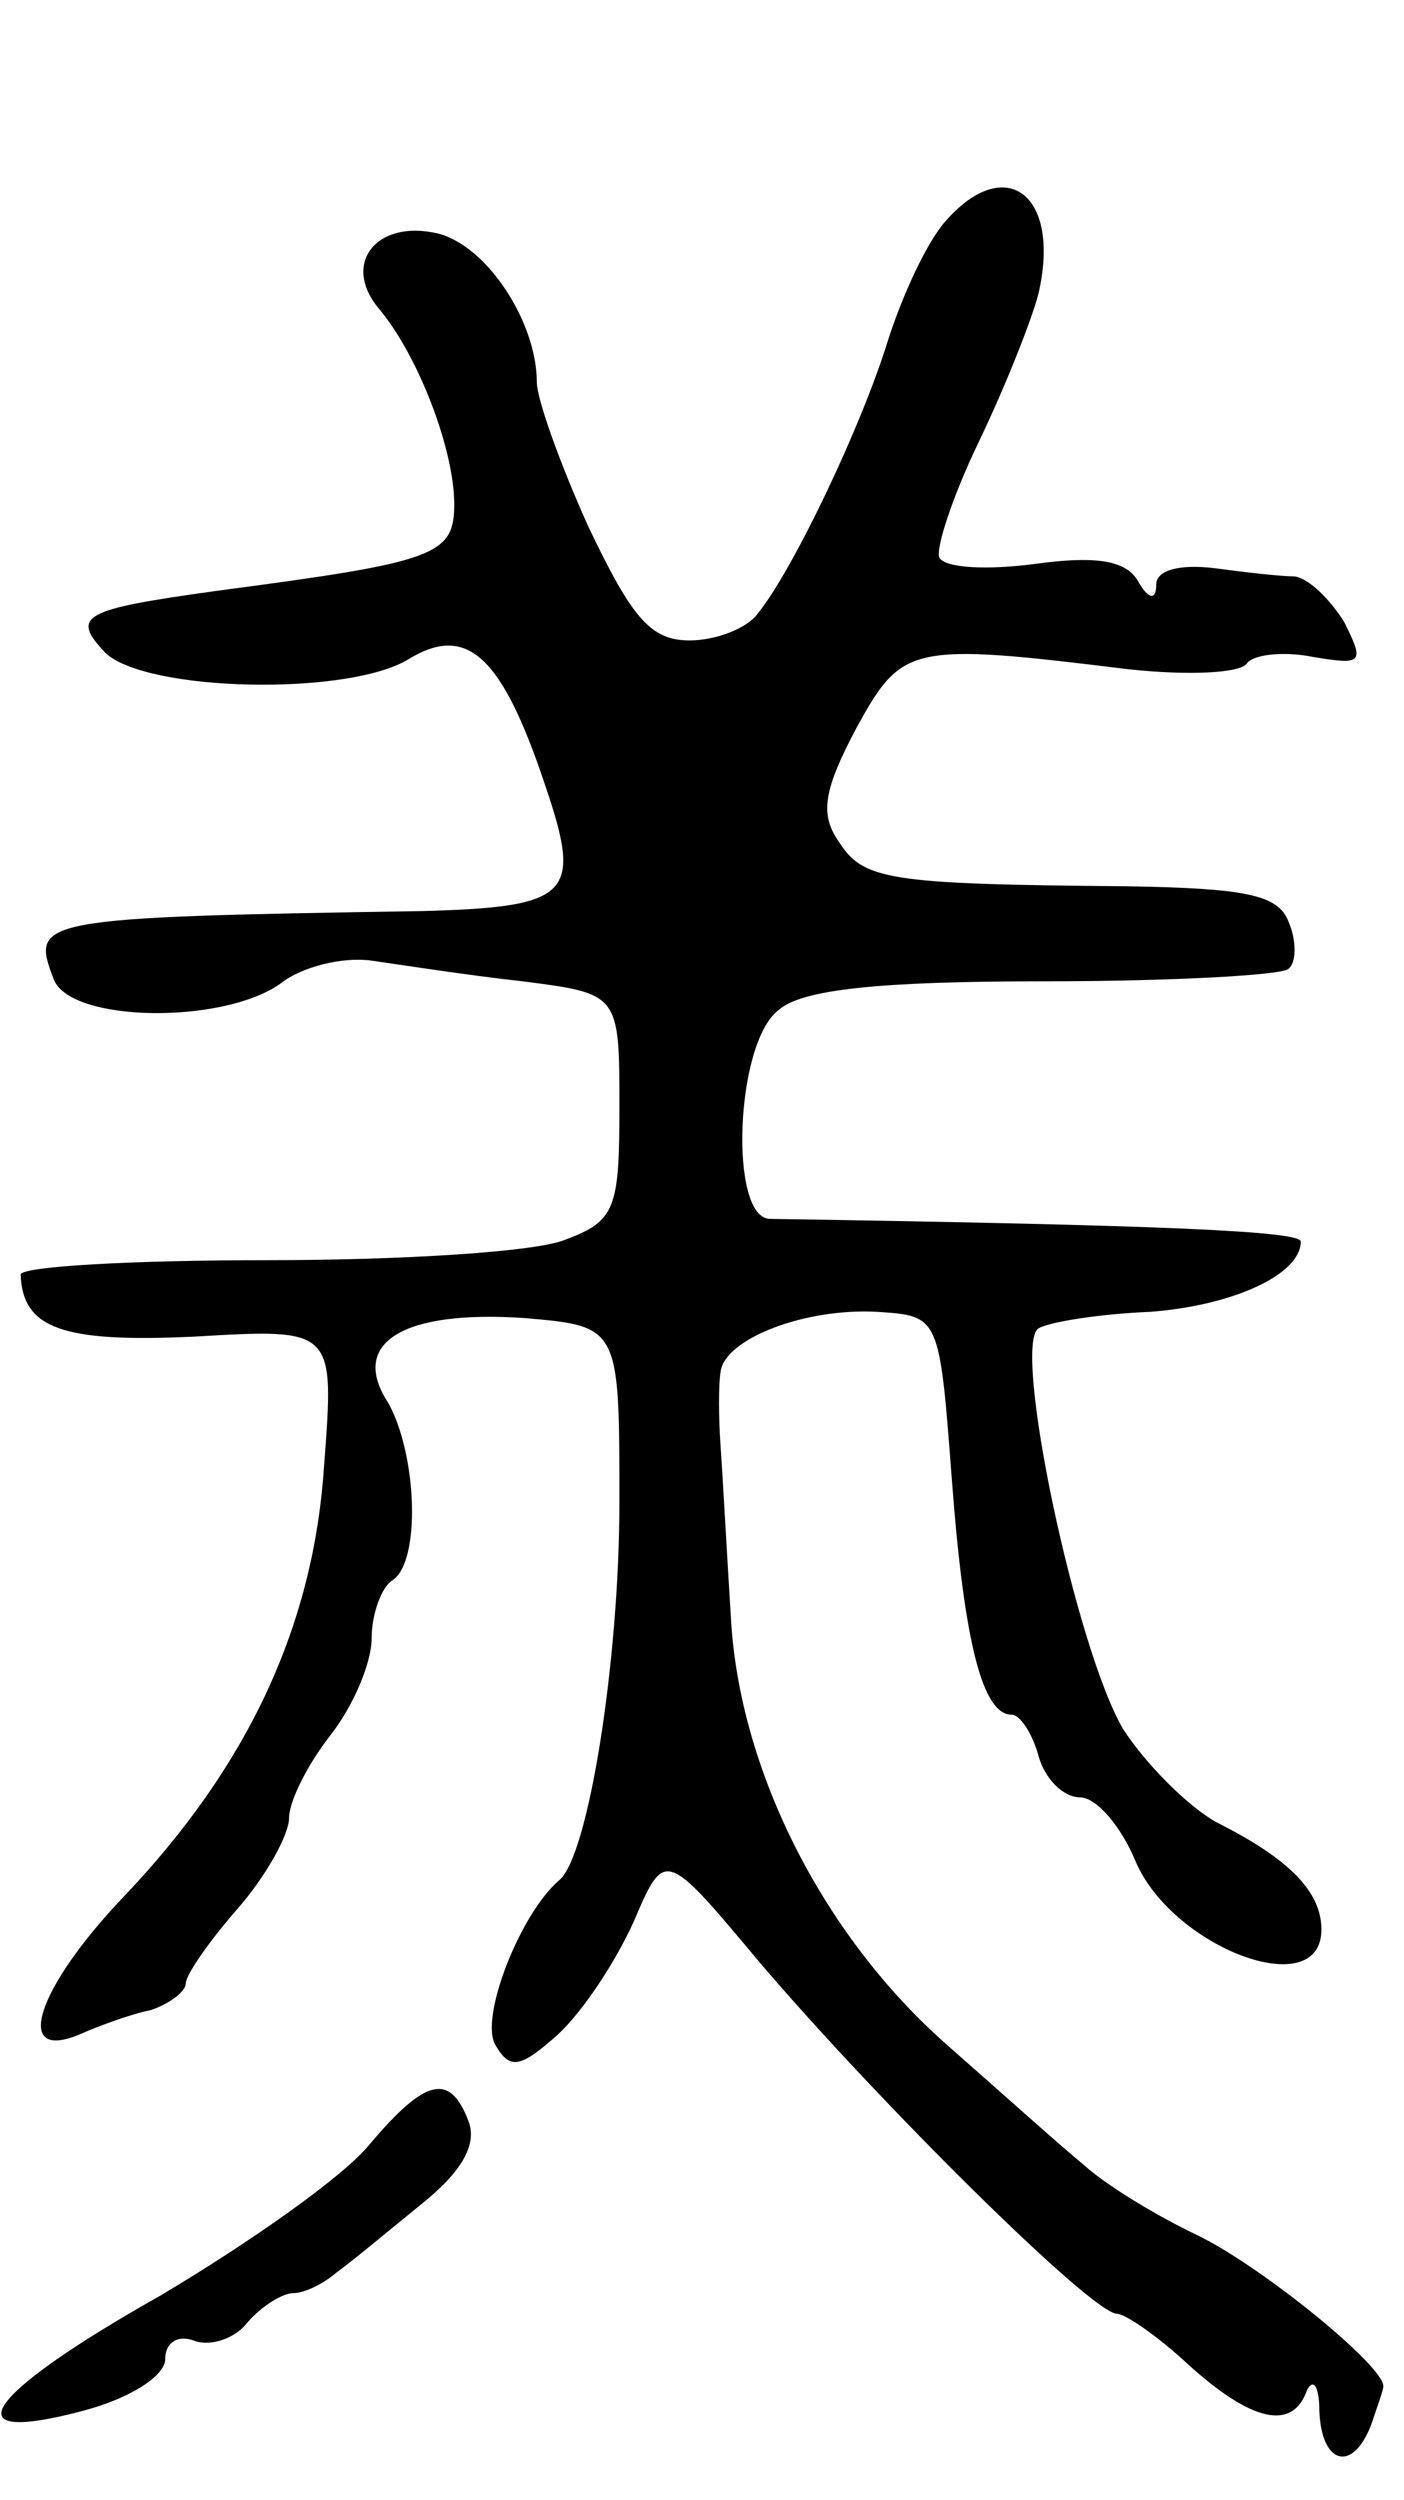 <svg version="1.0" xmlns="http://www.w3.org/2000/svg"
 width="68pt" height="121pt" viewBox="0 0 68 121"
 preserveAspectRatio="xMidYMid meet">
<g transform="translate(0,121) scale(0.1,-0.1)"
fill="#000000" stroke="none">
<path d="M458 1103 c-9 -10 -21 -36 -28 -58 -13 -42 -46 -111 -63 -132 -5 -7
-20 -13 -33 -13 -19 0 -28 11 -49 55 -14 31 -25 62 -25 70 0 29 -24 66 -48 72
-30 7 -47 -15 -28 -37 19 -23 36 -68 36 -94 0 -25 -9 -28 -115 -42 -65 -9 -71
-12 -54 -30 20 -19 118 -21 147 -3 28 17 45 2 66 -61 18 -53 13 -59 -59 -61
-189 -3 -190 -4 -179 -33 8 -21 82 -22 110 -2 10 8 30 13 44 11 14 -2 46 -7
73 -10 47 -6 47 -6 47 -61 0 -49 -2 -55 -26 -64 -14 -6 -79 -10 -145 -10 -65
0 -119 -3 -119 -7 1 -26 20 -33 84 -30 68 4 68 4 63 -62 -5 -78 -37 -146 -97
-209 -42 -44 -54 -80 -22 -67 9 4 25 10 35 12 9 3 17 9 17 13 0 4 11 20 25 36
14 16 25 36 25 44 0 8 9 26 20 40 11 14 20 35 20 47 0 12 5 25 10 28 14 9 12
61 -2 86 -19 29 7 45 66 41 46 -4 46 -4 46 -89 0 -77 -15 -171 -29 -183 -19
-16 -39 -67 -31 -80 7 -12 12 -11 30 5 12 11 28 35 37 55 15 35 15 35 61 -20
58 -68 161 -170 173 -170 4 0 20 -11 35 -25 30 -27 50 -32 57 -12 3 6 6 2 6
-10 1 -26 16 -30 25 -7 3 9 6 17 6 19 0 10 -59 58 -90 73 -19 9 -44 24 -55 34
-11 9 -40 35 -65 57 -61 53 -102 134 -106 208 -2 32 -4 69 -5 83 -1 14 -1 30
0 36 2 16 41 31 76 29 30 -2 30 -2 36 -81 6 -80 15 -114 29 -114 4 0 10 -9 13
-20 3 -11 12 -20 20 -20 8 0 20 -14 27 -31 18 -42 90 -69 90 -33 0 18 -15 34
-51 52 -14 8 -34 28 -45 45 -23 39 -54 186 -41 194 5 3 29 7 54 8 40 3 73 18
73 34 0 5 -64 8 -257 11 -20 0 -17 85 4 101 11 10 48 14 129 14 62 0 115 3
118 6 4 3 4 14 0 23 -5 13 -21 16 -78 17 -117 1 -128 3 -140 22 -9 13 -7 25 9
55 22 40 26 41 132 28 28 -3 54 -2 57 3 3 4 17 6 32 3 24 -4 25 -3 15 17 -7
11 -17 21 -24 22 -7 0 -24 2 -39 4 -17 2 -28 -1 -28 -8 0 -8 -4 -7 -9 2 -6 10
-21 12 -50 8 -23 -3 -43 -2 -46 3 -2 4 6 29 19 56 13 27 26 60 29 72 11 48
-16 68 -45 35z"/>
<path d="M179 172 c-13 -16 -59 -48 -101 -73 -87 -49 -102 -73 -38 -56 23 6
40 17 40 25 0 8 6 12 14 9 8 -3 20 1 26 9 7 8 17 14 22 14 5 0 14 4 21 10 7 5
25 20 41 33 20 16 27 29 23 40 -9 24 -21 21 -48 -11z"/>
</g>
</svg>
